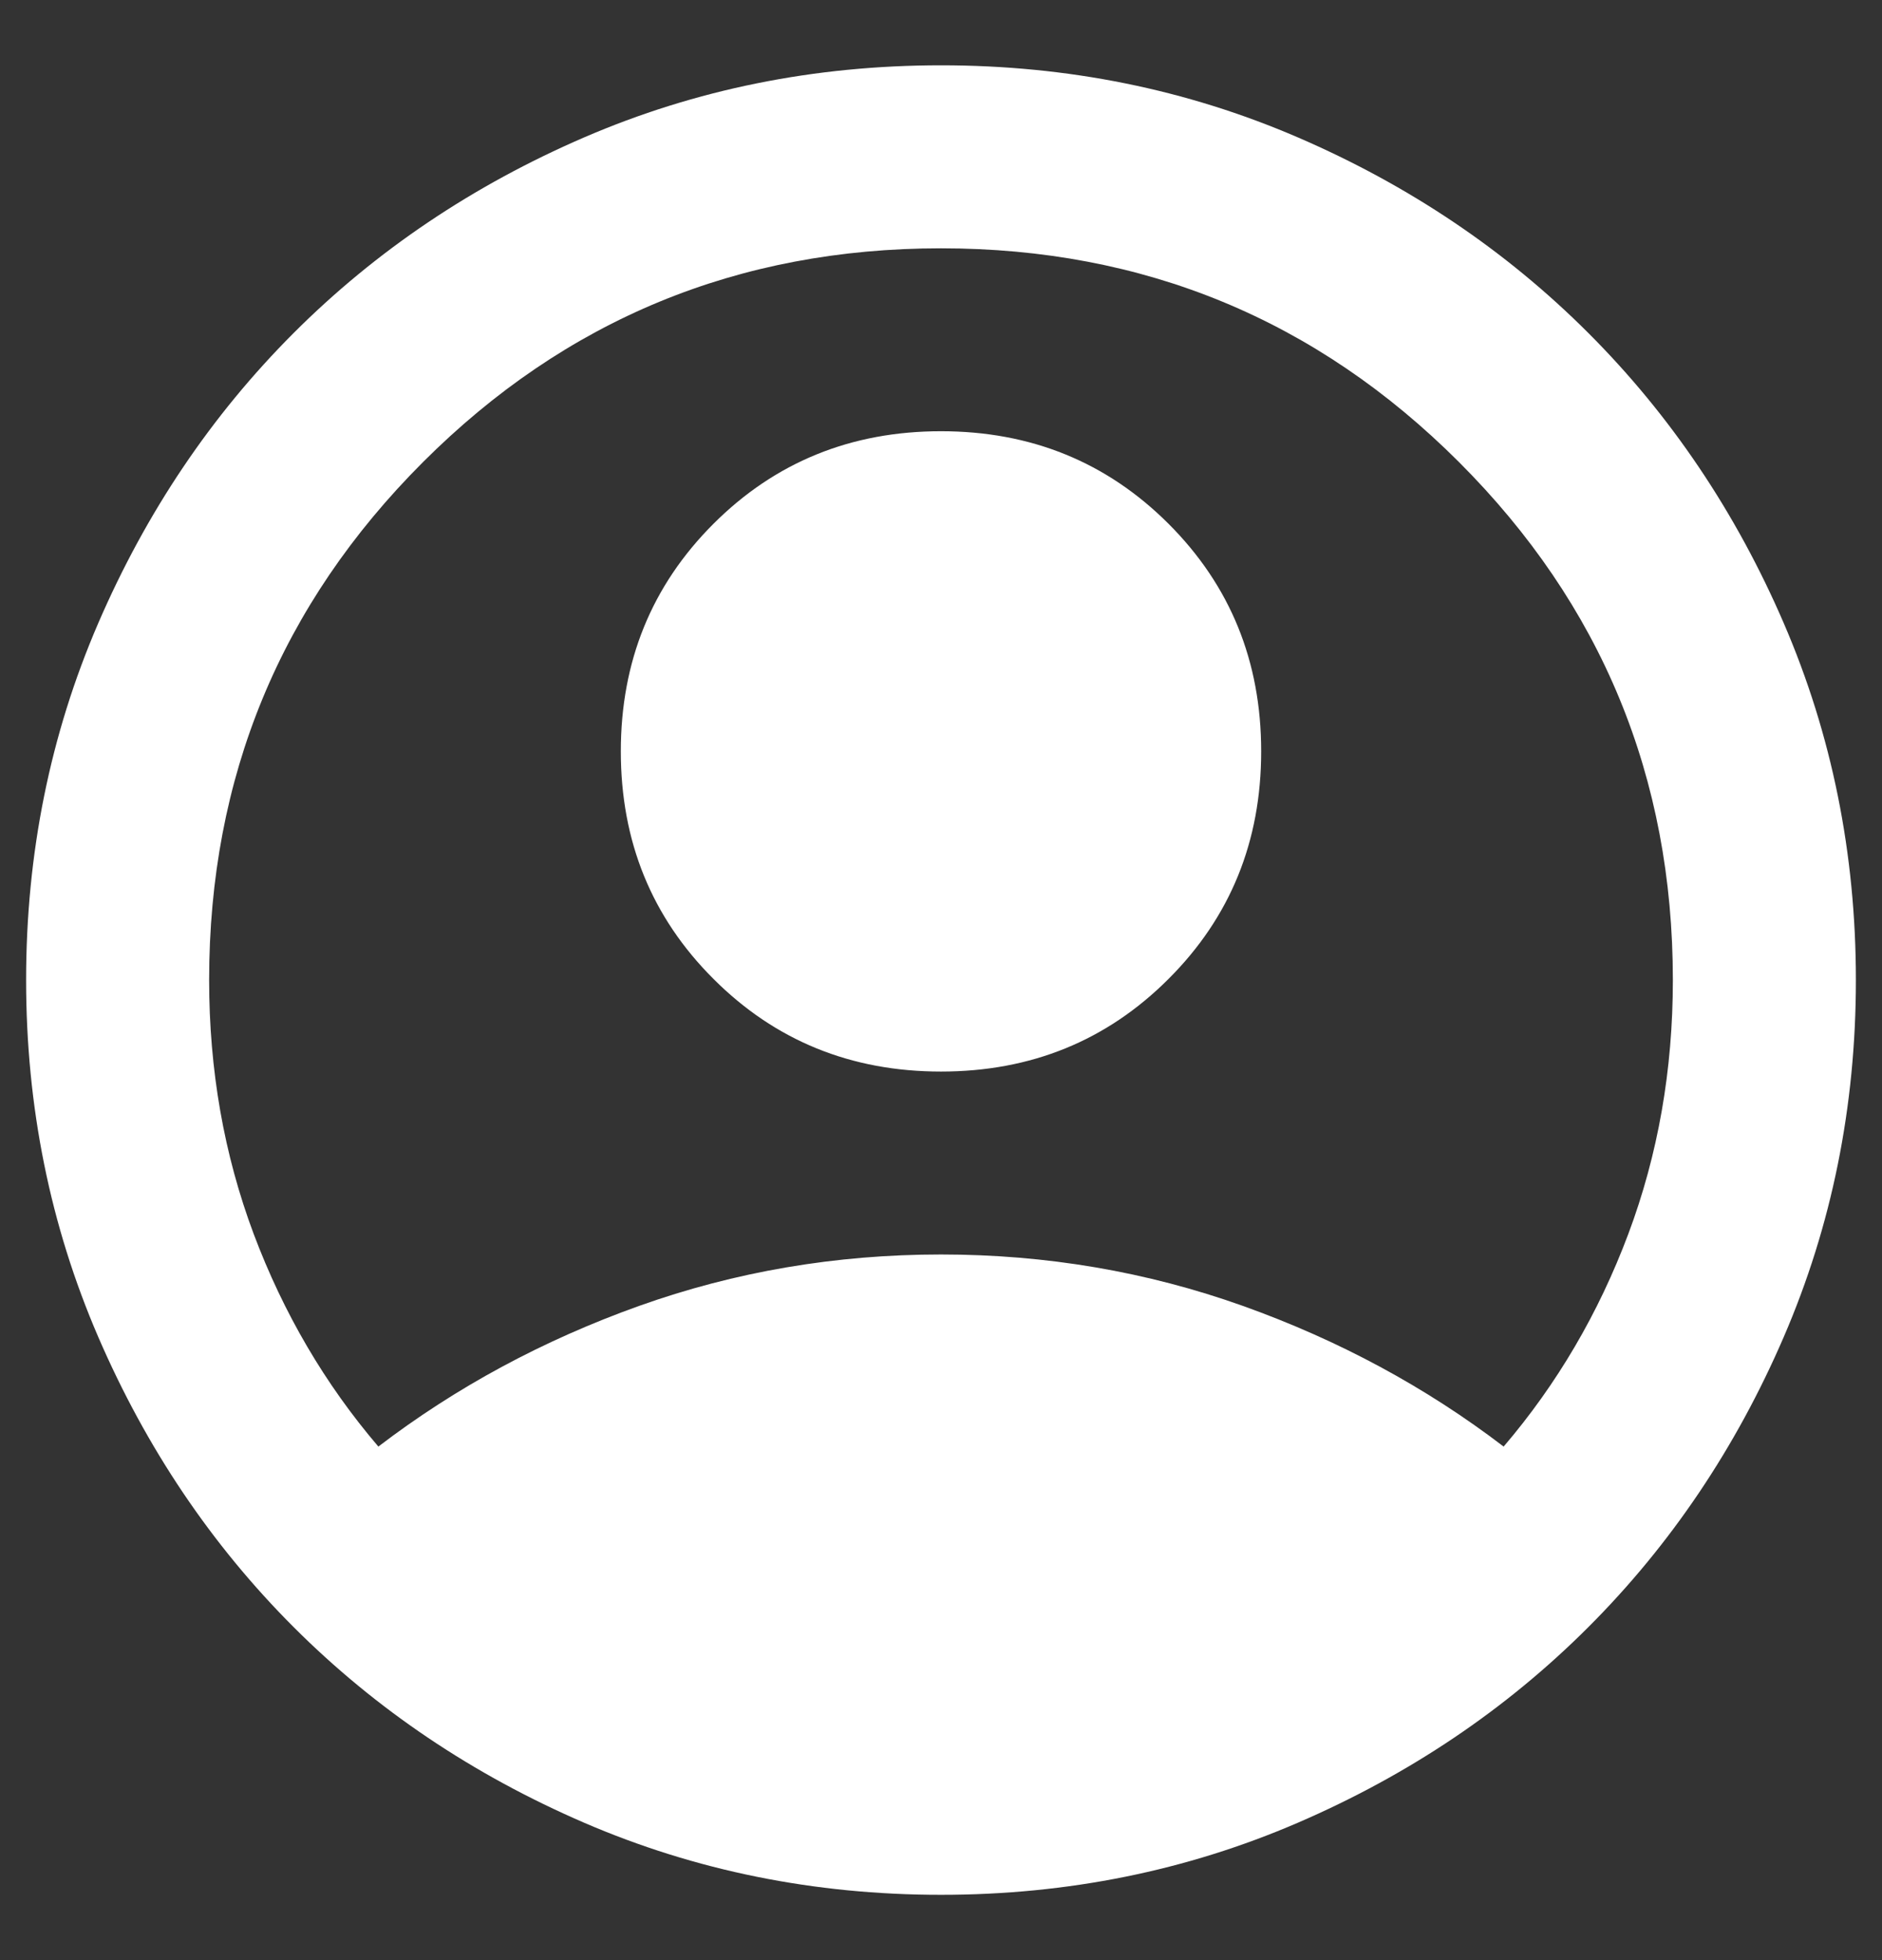 <svg width="24" height="25" viewBox="0 0 24 25" fill="none" xmlns="http://www.w3.org/2000/svg">
<rect x="0" y="0" width="24" height="25" fill="#333333" stroke="none"/>
<path d="M4.825 18.45C5.817 17.692 6.925 17.094 8.15 16.656C9.375 16.219 10.658 16 12 16C13.342 16 14.625 16.219 15.85 16.656C17.075 17.094 18.183 17.692 19.175 18.45C19.856 17.653 20.386 16.749 20.765 15.738C21.144 14.726 21.333 13.647 21.333 12.5C21.333 9.914 20.424 7.712 18.606 5.894C16.788 4.076 14.586 3.167 12 3.167C9.414 3.167 7.212 4.076 5.394 5.894C3.576 7.712 2.667 9.914 2.667 12.5C2.667 13.647 2.856 14.726 3.235 15.738C3.615 16.749 4.144 17.653 4.825 18.45ZM12 13.667C10.853 13.667 9.885 13.273 9.098 12.485C8.31 11.698 7.917 10.731 7.917 9.583C7.917 8.436 8.31 7.469 9.098 6.681C9.885 5.894 10.853 5.5 12 5.5C13.147 5.5 14.115 5.894 14.902 6.681C15.69 7.469 16.083 8.436 16.083 9.583C16.083 10.731 15.69 11.698 14.902 12.485C14.115 13.273 13.147 13.667 12 13.667ZM12 24.167C10.386 24.167 8.869 23.86 7.45 23.248C6.031 22.635 4.796 21.804 3.746 20.754C2.696 19.704 1.865 18.469 1.252 17.05C0.64 15.631 0.333 14.114 0.333 12.5C0.333 10.886 0.64 9.369 1.252 7.95C1.865 6.531 2.696 5.296 3.746 4.246C4.796 3.196 6.031 2.365 7.45 1.752C8.869 1.14 10.386 0.833 12 0.833C13.614 0.833 15.131 1.14 16.55 1.752C17.97 2.365 19.204 3.196 20.254 4.246C21.304 5.296 22.136 6.531 22.748 7.95C23.36 9.369 23.667 10.886 23.667 12.5C23.667 14.114 23.36 15.631 22.748 17.05C22.136 18.469 21.304 19.704 20.254 20.754C19.204 21.804 17.97 22.635 16.55 23.248C15.131 23.86 13.614 24.167 12 24.167Z" fill="white"/>
</svg>

